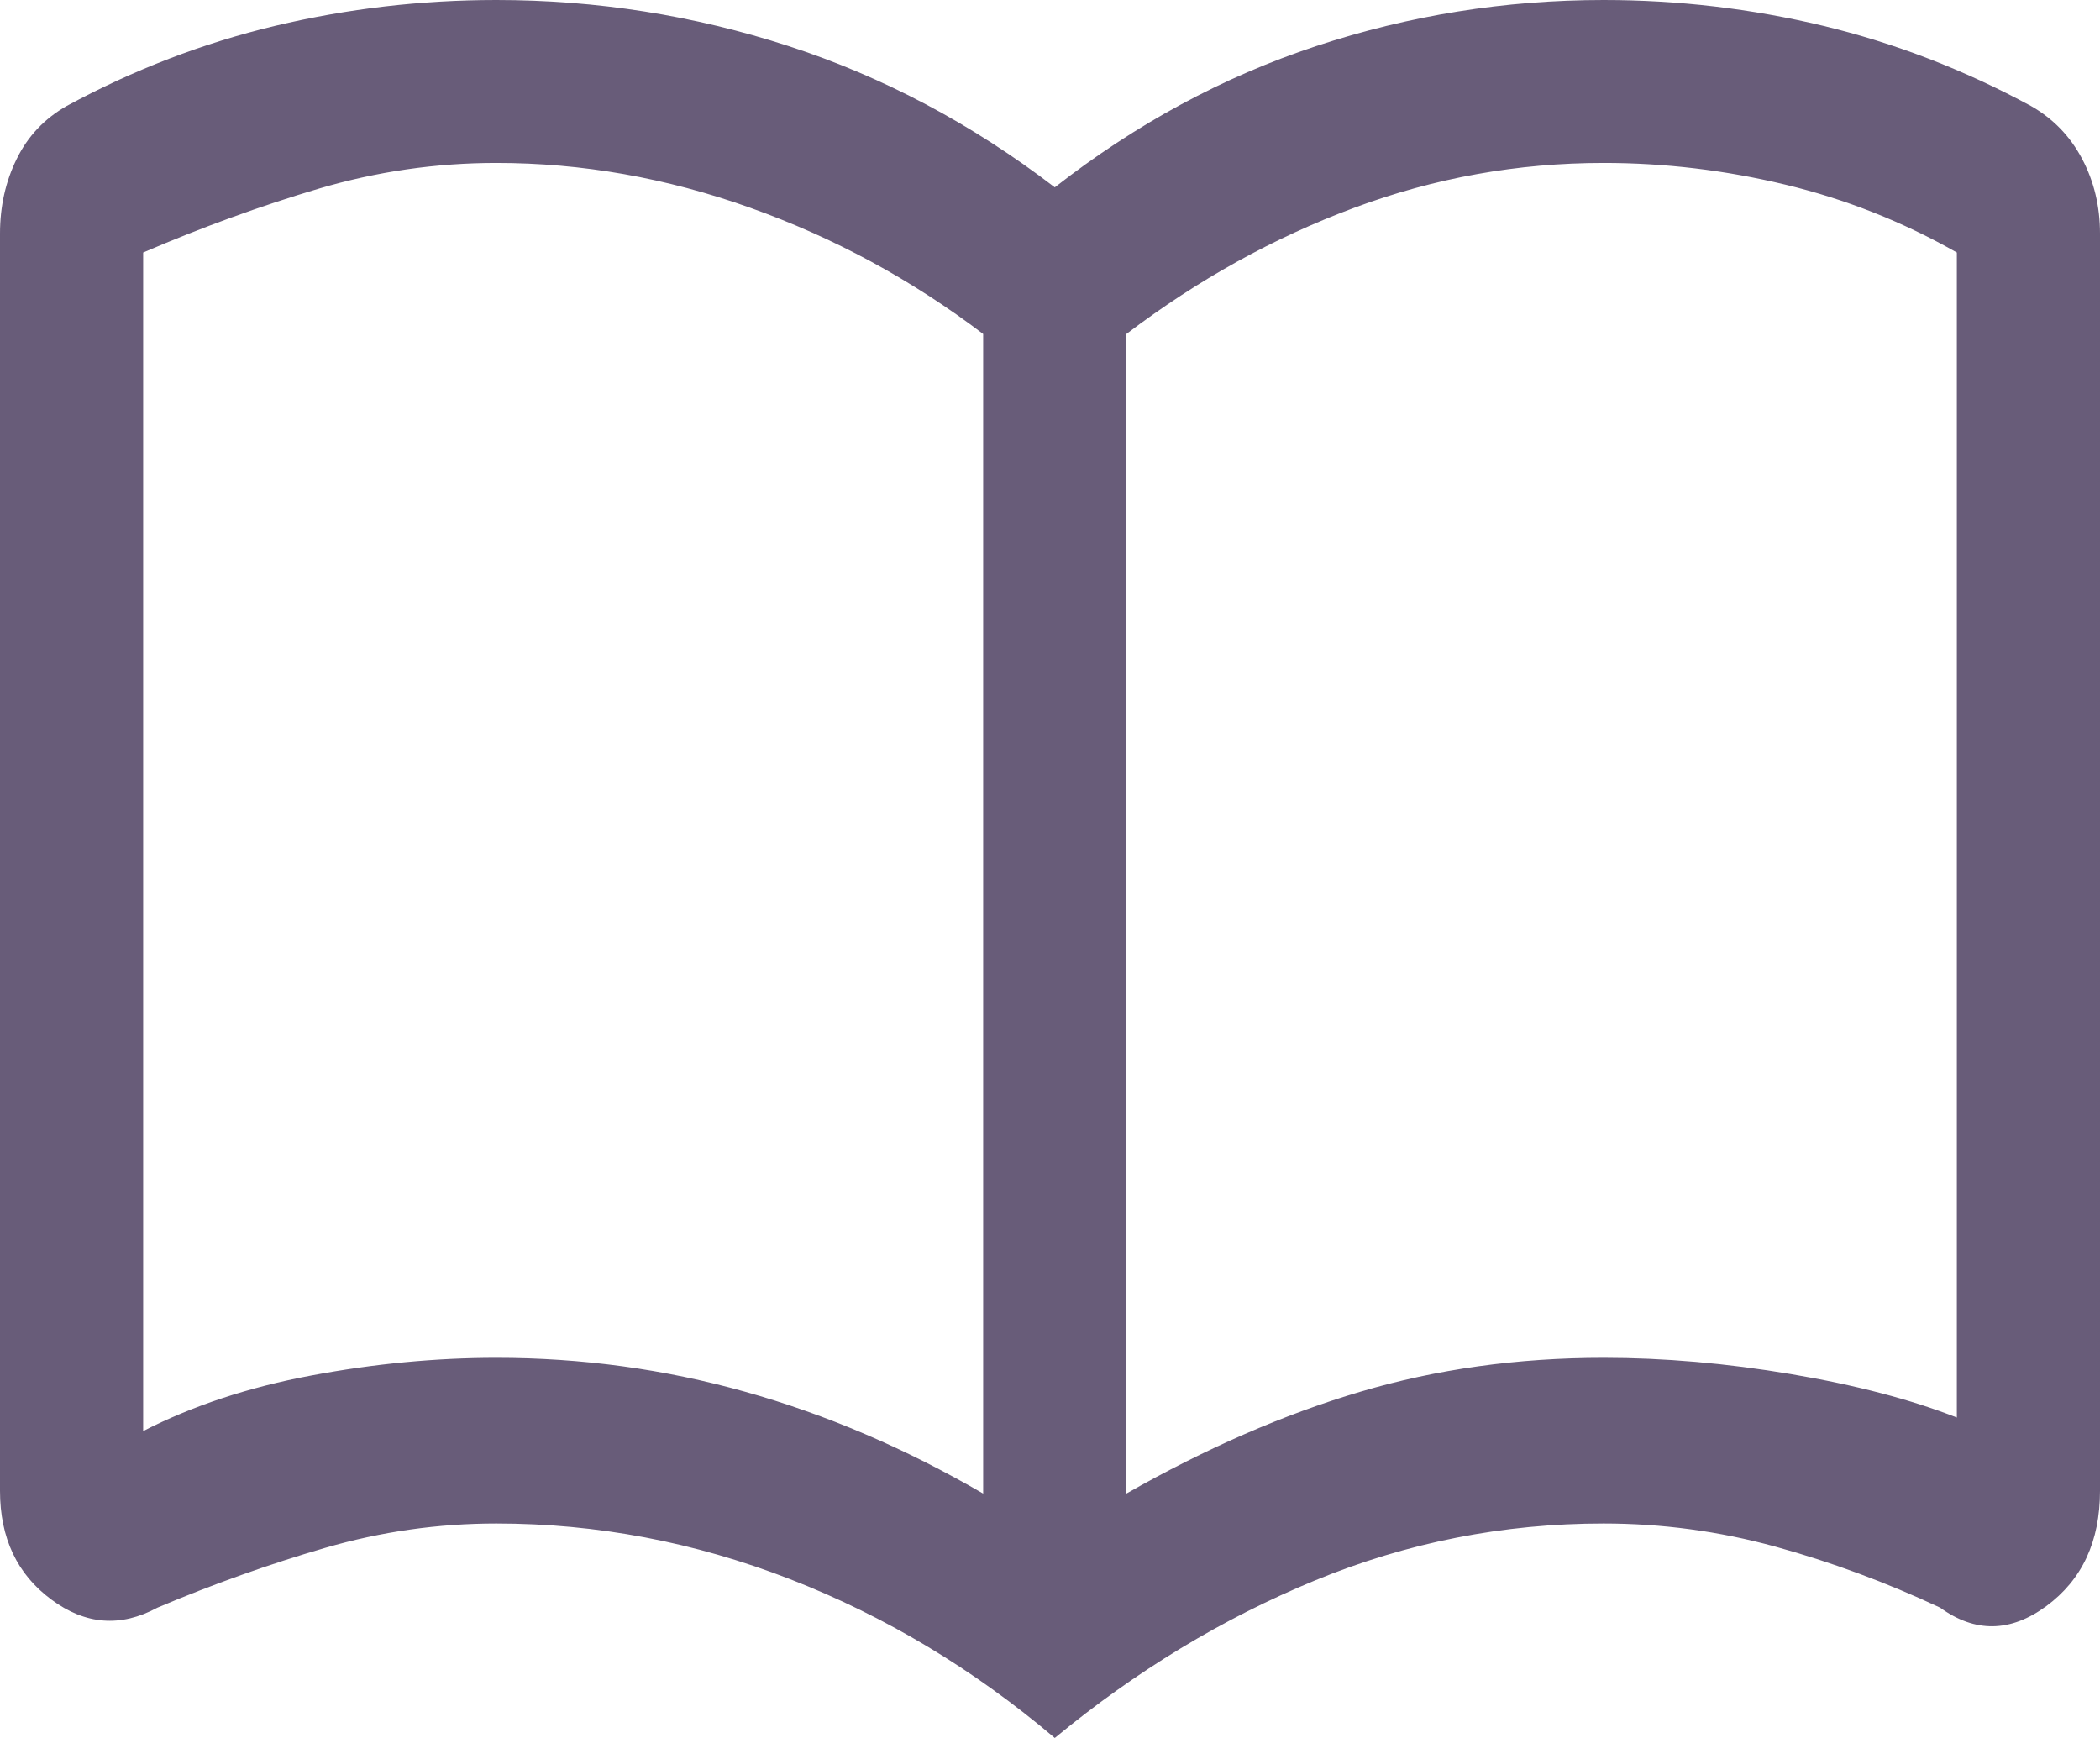 <svg width="29" height="24" viewBox="0 0 29 24" fill="none" xmlns="http://www.w3.org/2000/svg">
<path d="M6.855 18.75C8.031 18.75 9.177 18.906 10.291 19.219C11.405 19.531 12.501 20 13.577 20.625V4.612C12.589 3.862 11.516 3.281 10.36 2.869C9.204 2.456 8.036 2.25 6.855 2.25C6.02 2.25 5.201 2.369 4.399 2.606C3.598 2.844 2.79 3.138 1.977 3.487V19.762C2.658 19.413 3.433 19.156 4.301 18.994C5.168 18.831 6.02 18.75 6.855 18.75ZM15.555 20.625C16.653 20 17.73 19.531 18.784 19.219C19.839 18.906 20.959 18.75 22.145 18.75C22.98 18.75 23.843 18.825 24.732 18.975C25.622 19.125 26.386 19.325 27.023 19.575V3.487C26.276 3.062 25.487 2.75 24.656 2.55C23.825 2.35 22.988 2.25 22.145 2.25C20.959 2.25 19.811 2.456 18.702 2.869C17.592 3.281 16.543 3.862 15.555 4.612V20.625ZM14.566 24C13.445 23.05 12.226 22.319 10.908 21.806C9.59 21.294 8.239 21.038 6.855 21.038C6.052 21.038 5.263 21.15 4.489 21.375C3.715 21.6 2.944 21.875 2.175 22.2C1.667 22.475 1.178 22.438 0.707 22.087C0.236 21.738 0 21.238 0 20.587V3.225C0 2.85 0.077 2.506 0.231 2.194C0.384 1.881 0.615 1.637 0.923 1.462C1.845 0.963 2.805 0.594 3.803 0.356C4.8 0.119 5.817 0 6.855 0C8.239 0 9.584 0.212 10.892 0.637C12.199 1.062 13.424 1.712 14.566 2.587C15.686 1.712 16.889 1.062 18.174 0.637C19.46 0.212 20.783 0 22.145 0C23.175 0 24.185 0.119 25.175 0.356C26.165 0.594 27.122 0.963 28.044 1.462C28.352 1.637 28.588 1.881 28.753 2.194C28.918 2.506 29 2.85 29 3.225V20.587C29 21.285 28.753 21.815 28.259 22.179C27.764 22.543 27.275 22.55 26.792 22.2C26.045 21.85 25.285 21.569 24.511 21.356C23.736 21.144 22.948 21.038 22.145 21.038C20.761 21.038 19.432 21.3 18.158 21.825C16.884 22.35 15.686 23.075 14.566 24Z" fill="#685C79"/>
</svg>
